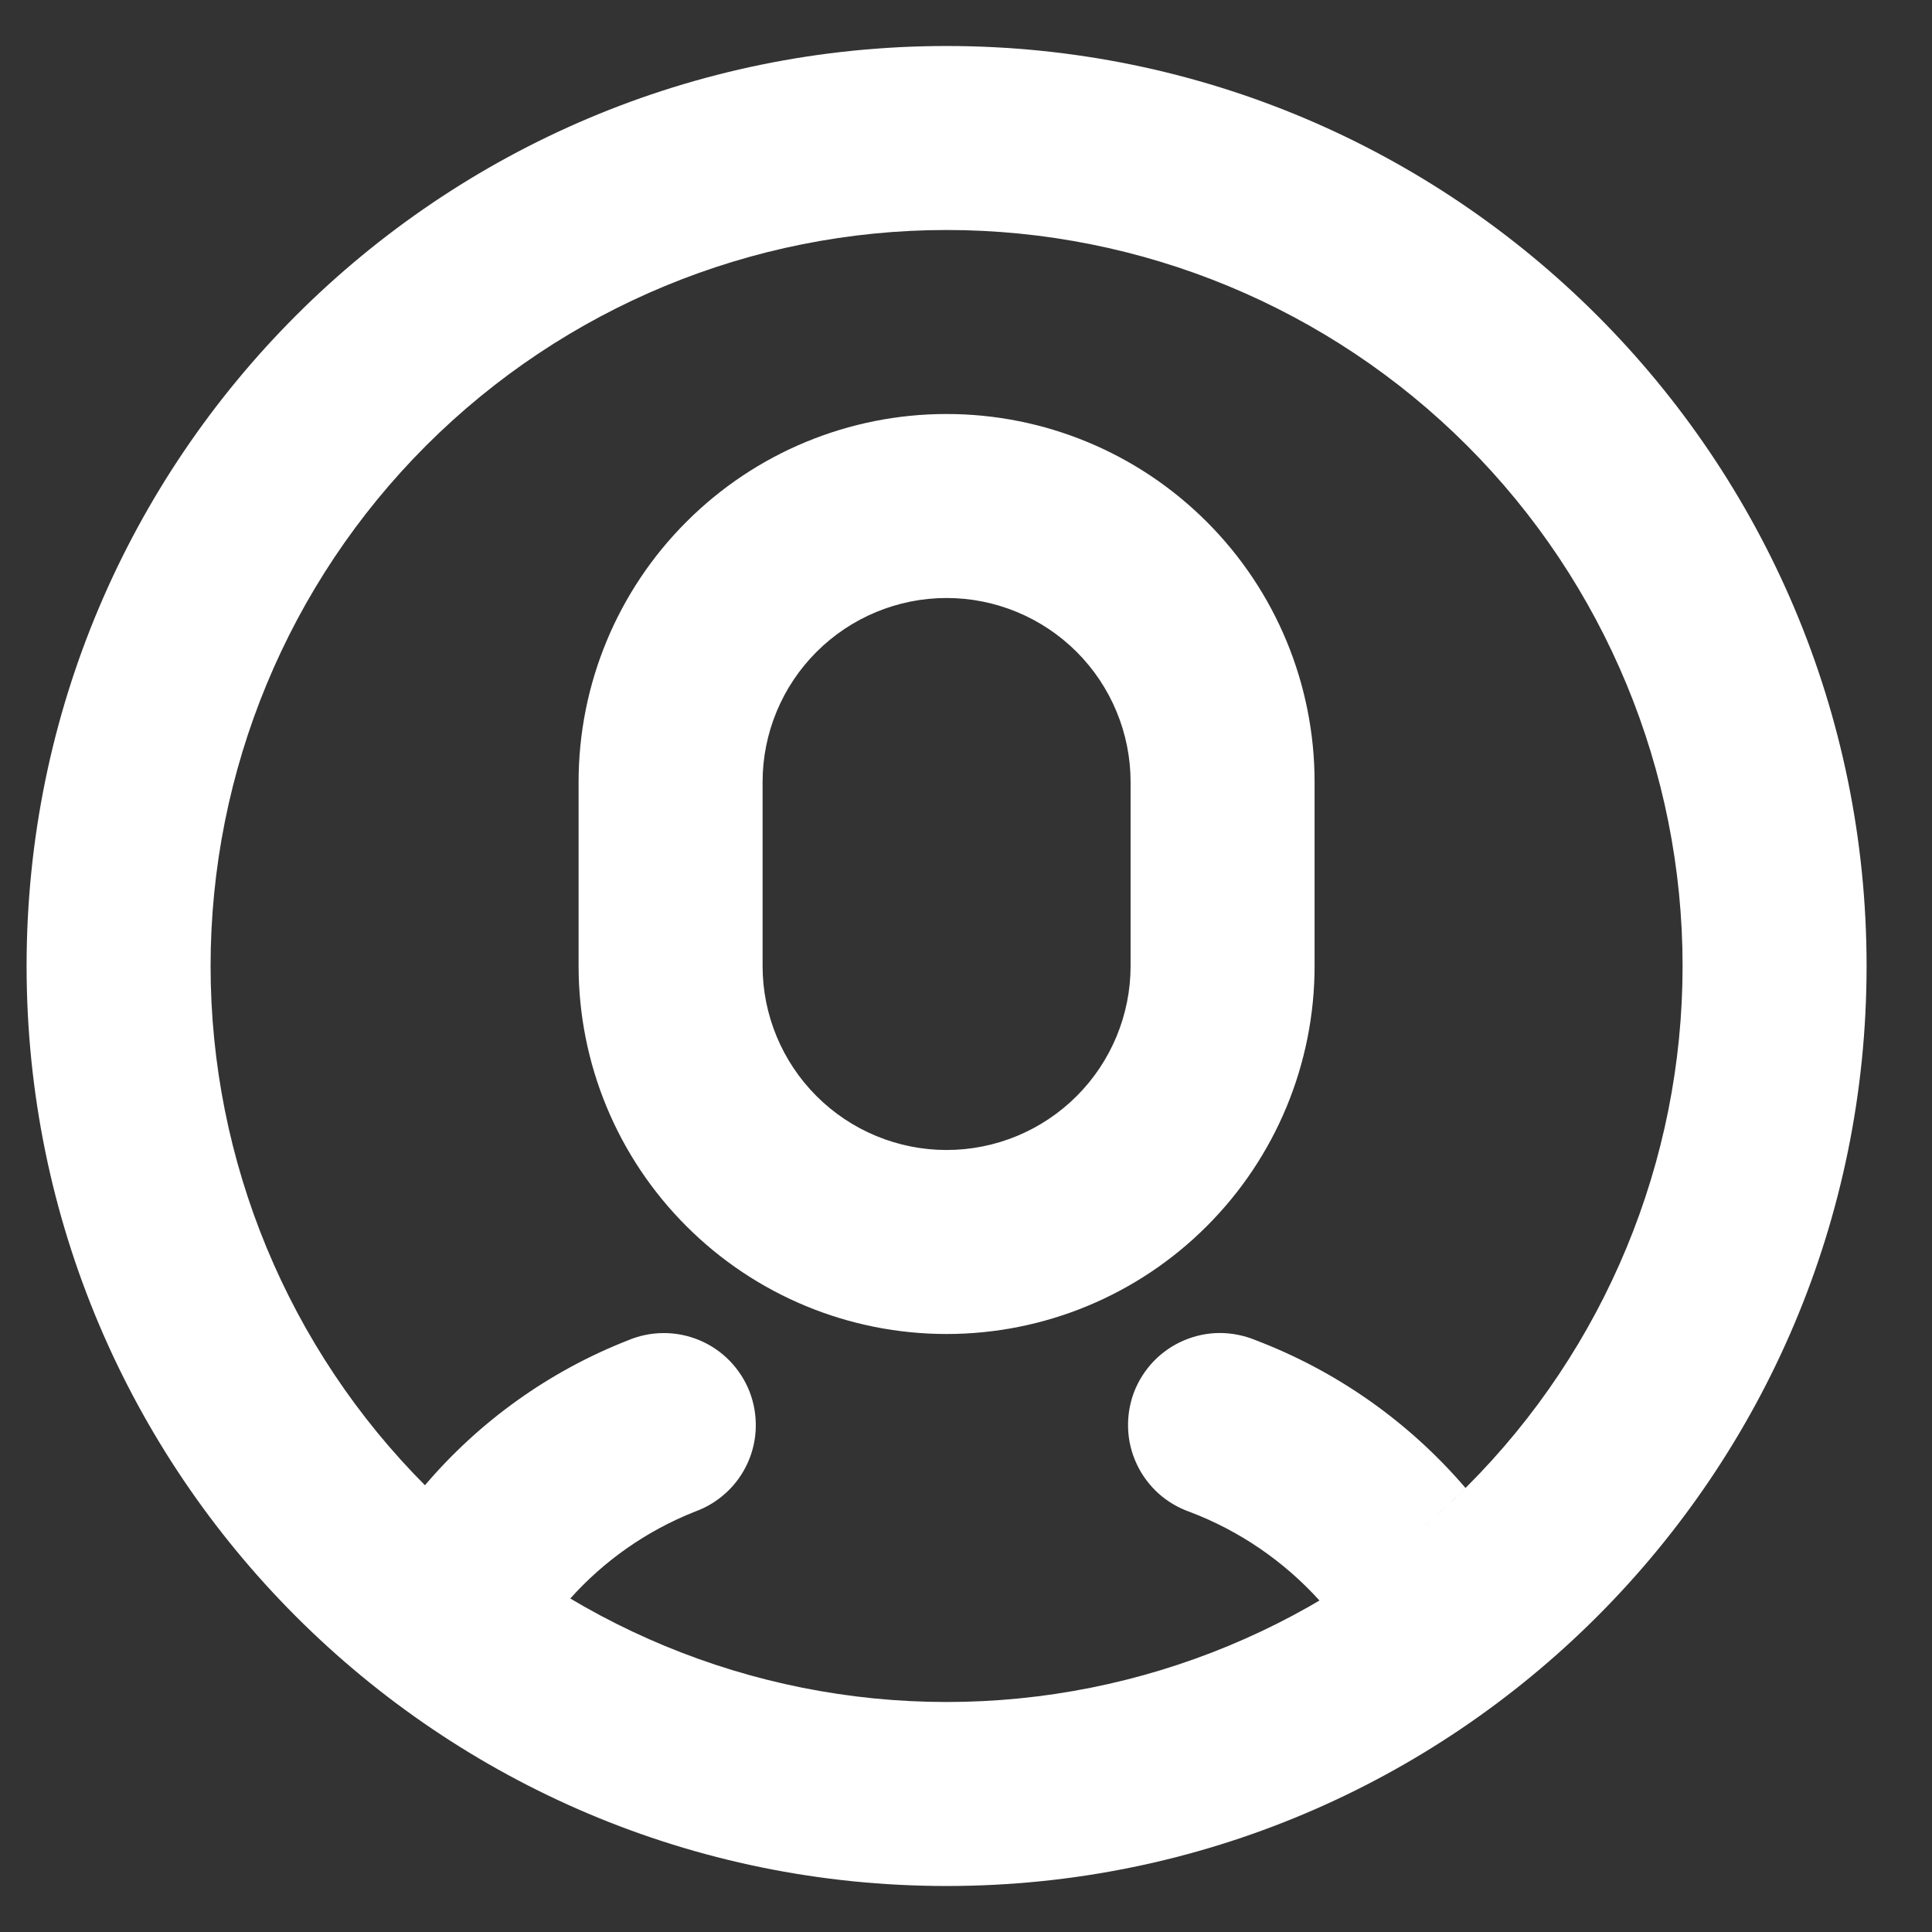 <svg width="21" height="21" viewBox="0 0 21 21" fill="none" xmlns="http://www.w3.org/2000/svg">
<rect x="0" y="0" width="21" height="21" fill="#333333" stroke="none"/>
<path d="M10.289 20.5C4.766 20.5 0.289 16.023 0.289 10.5C0.289 4.977 4.766 0.5 10.289 0.5C15.812 0.5 20.289 4.977 20.289 10.5C20.289 16.023 15.812 20.5 10.289 20.5ZM10.289 18.5C12.411 18.5 14.446 17.657 15.946 16.157C17.446 14.657 18.289 12.622 18.289 10.5C18.289 8.378 17.446 6.343 15.946 4.843C14.446 3.343 12.411 2.5 10.289 2.5C8.167 2.5 6.133 3.343 4.632 4.843C3.132 6.343 2.289 8.378 2.289 10.5C2.289 12.622 3.132 14.657 4.632 16.157C6.133 17.657 8.167 18.5 10.289 18.5ZM10.289 4.5C11.35 4.5 12.367 4.921 13.117 5.672C13.868 6.422 14.289 7.439 14.289 8.5V10.5C14.289 11.561 13.868 12.578 13.117 13.328C12.367 14.079 11.35 14.5 10.289 14.5C9.228 14.5 8.211 14.079 7.461 13.328C6.71 12.578 6.289 11.561 6.289 10.5V8.5C6.289 7.439 6.71 6.422 7.461 5.672C8.211 4.921 9.228 4.5 10.289 4.5ZM10.289 6.5C9.759 6.5 9.25 6.711 8.875 7.086C8.5 7.461 8.289 7.97 8.289 8.5V10.5C8.289 11.03 8.5 11.539 8.875 11.914C9.25 12.289 9.759 12.5 10.289 12.5C10.819 12.5 11.328 12.289 11.703 11.914C12.078 11.539 12.289 11.03 12.289 10.5V8.5C12.289 7.97 12.078 7.461 11.703 7.086C11.328 6.711 10.819 6.5 10.289 6.5ZM6.199 17.376C5.623 17.033 5.092 16.619 4.619 16.144C5.213 15.446 5.97 14.905 6.823 14.57C6.946 14.518 7.078 14.49 7.212 14.49C7.346 14.489 7.478 14.516 7.601 14.567C7.725 14.619 7.836 14.694 7.93 14.79C8.023 14.886 8.097 14.999 8.146 15.123C8.195 15.248 8.218 15.38 8.215 15.514C8.212 15.648 8.182 15.779 8.127 15.901C8.072 16.023 7.993 16.133 7.895 16.223C7.797 16.314 7.682 16.384 7.556 16.43C7.024 16.64 6.563 16.968 6.198 17.376H6.199ZM14.343 17.398C13.956 16.97 13.473 16.639 12.933 16.434C12.807 16.39 12.69 16.321 12.591 16.232C12.492 16.142 12.411 16.033 12.355 15.912C12.298 15.79 12.266 15.659 12.262 15.525C12.257 15.392 12.279 15.258 12.326 15.133C12.374 15.008 12.447 14.894 12.539 14.797C12.632 14.701 12.743 14.623 12.866 14.571C12.989 14.518 13.121 14.49 13.255 14.489C13.389 14.489 13.521 14.515 13.645 14.566C14.529 14.902 15.314 15.455 15.929 16.173C15.454 16.646 14.921 17.058 14.343 17.398Z" fill="white"/>
</svg>
